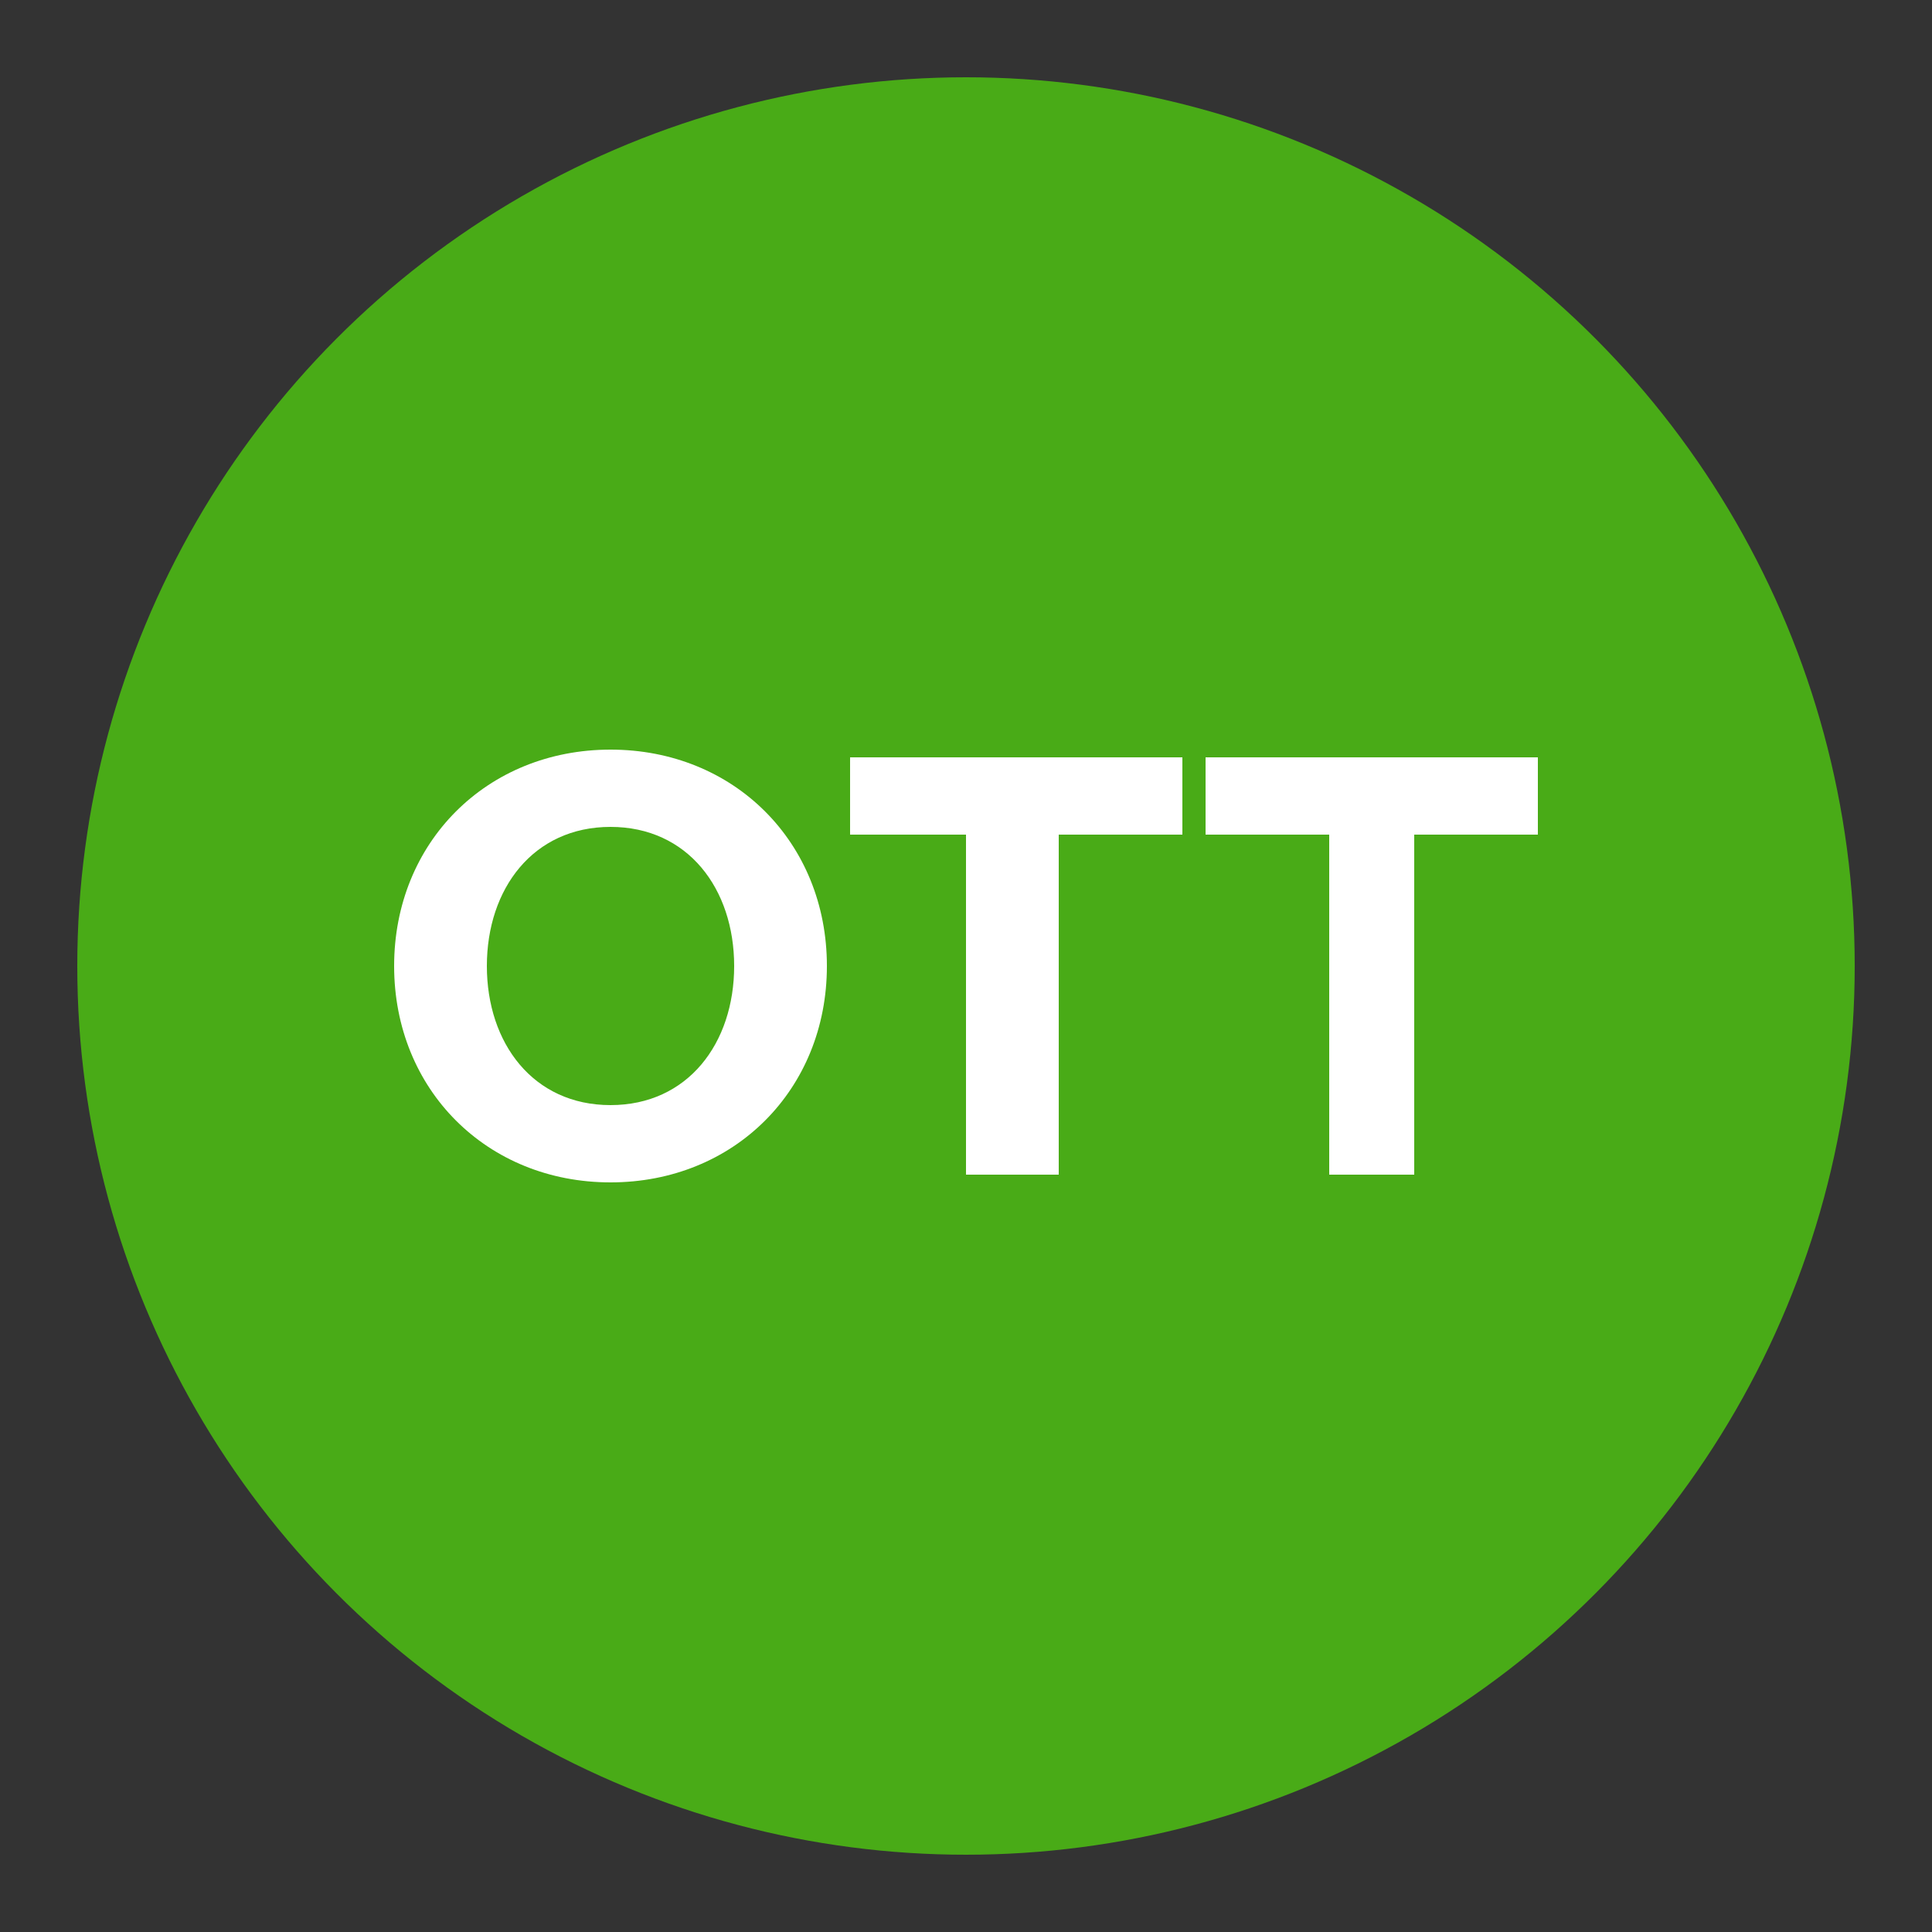 <?xml version="1.0" encoding="utf-8"?>
<!-- Generator: Adobe Illustrator 21.0.2, SVG Export Plug-In . SVG Version: 6.00 Build 0)  -->
<svg version="1.1" id="Layer_1" xmlns="http://www.w3.org/2000/svg" xmlns:xlink="http://www.w3.org/1999/xlink" x="0px" y="0px"
	 viewBox="0 0 25 25" style="enable-background:new 0 0 25 25;" xml:space="preserve">
<rect x="0" y="0" width="25" height="25" fill="#333333" stroke="none"/>
<style type="text/css">
	.st0{fill:#FACCD0;}
	.st1{fill:#F15C69;}
	.st2{fill:#B6DDA2;}
	.st3{fill:#6DBC45;}
	.st4{fill:#D7E8F9;}
	.st5{fill:#4494E7;}
	.st6{fill:#F5CDA5;}
	.st7{fill:#E6831F;}
	.st8{fill:#BDB5F0;}
	.st9{fill:#665DA3;}
	.st10{fill:#E80014;}
	.st11{fill:#6F8695;}
	.st12{fill:#49AB17;}
	.st13{fill:#FFFFFF;}
</style>
<g>
	<circle class="st12" cx="12.5" cy="12.5" r="11.5"/>
	<g>
		<path class="st13" d="M5.1,12.5c0-1.6,1.2-2.8,2.8-2.8c1.6,0,2.8,1.2,2.8,2.8c0,1.6-1.2,2.8-2.8,2.8C6.3,15.3,5.1,14.1,5.1,12.5z
			 M9.5,12.5c0-1-0.6-1.8-1.6-1.8s-1.6,0.8-1.6,1.8c0,1,0.6,1.8,1.6,1.8S9.5,13.5,9.5,12.5z"/>
		<path class="st13" d="M12.5,15.2v-4.4H11v-1h4.3v1h-1.6v4.4H12.5z"/>
		<path class="st13" d="M17.2,15.2v-4.4h-1.6v-1h4.3v1h-1.6v4.4H17.2z"/>
	</g>
</g>
</svg>
